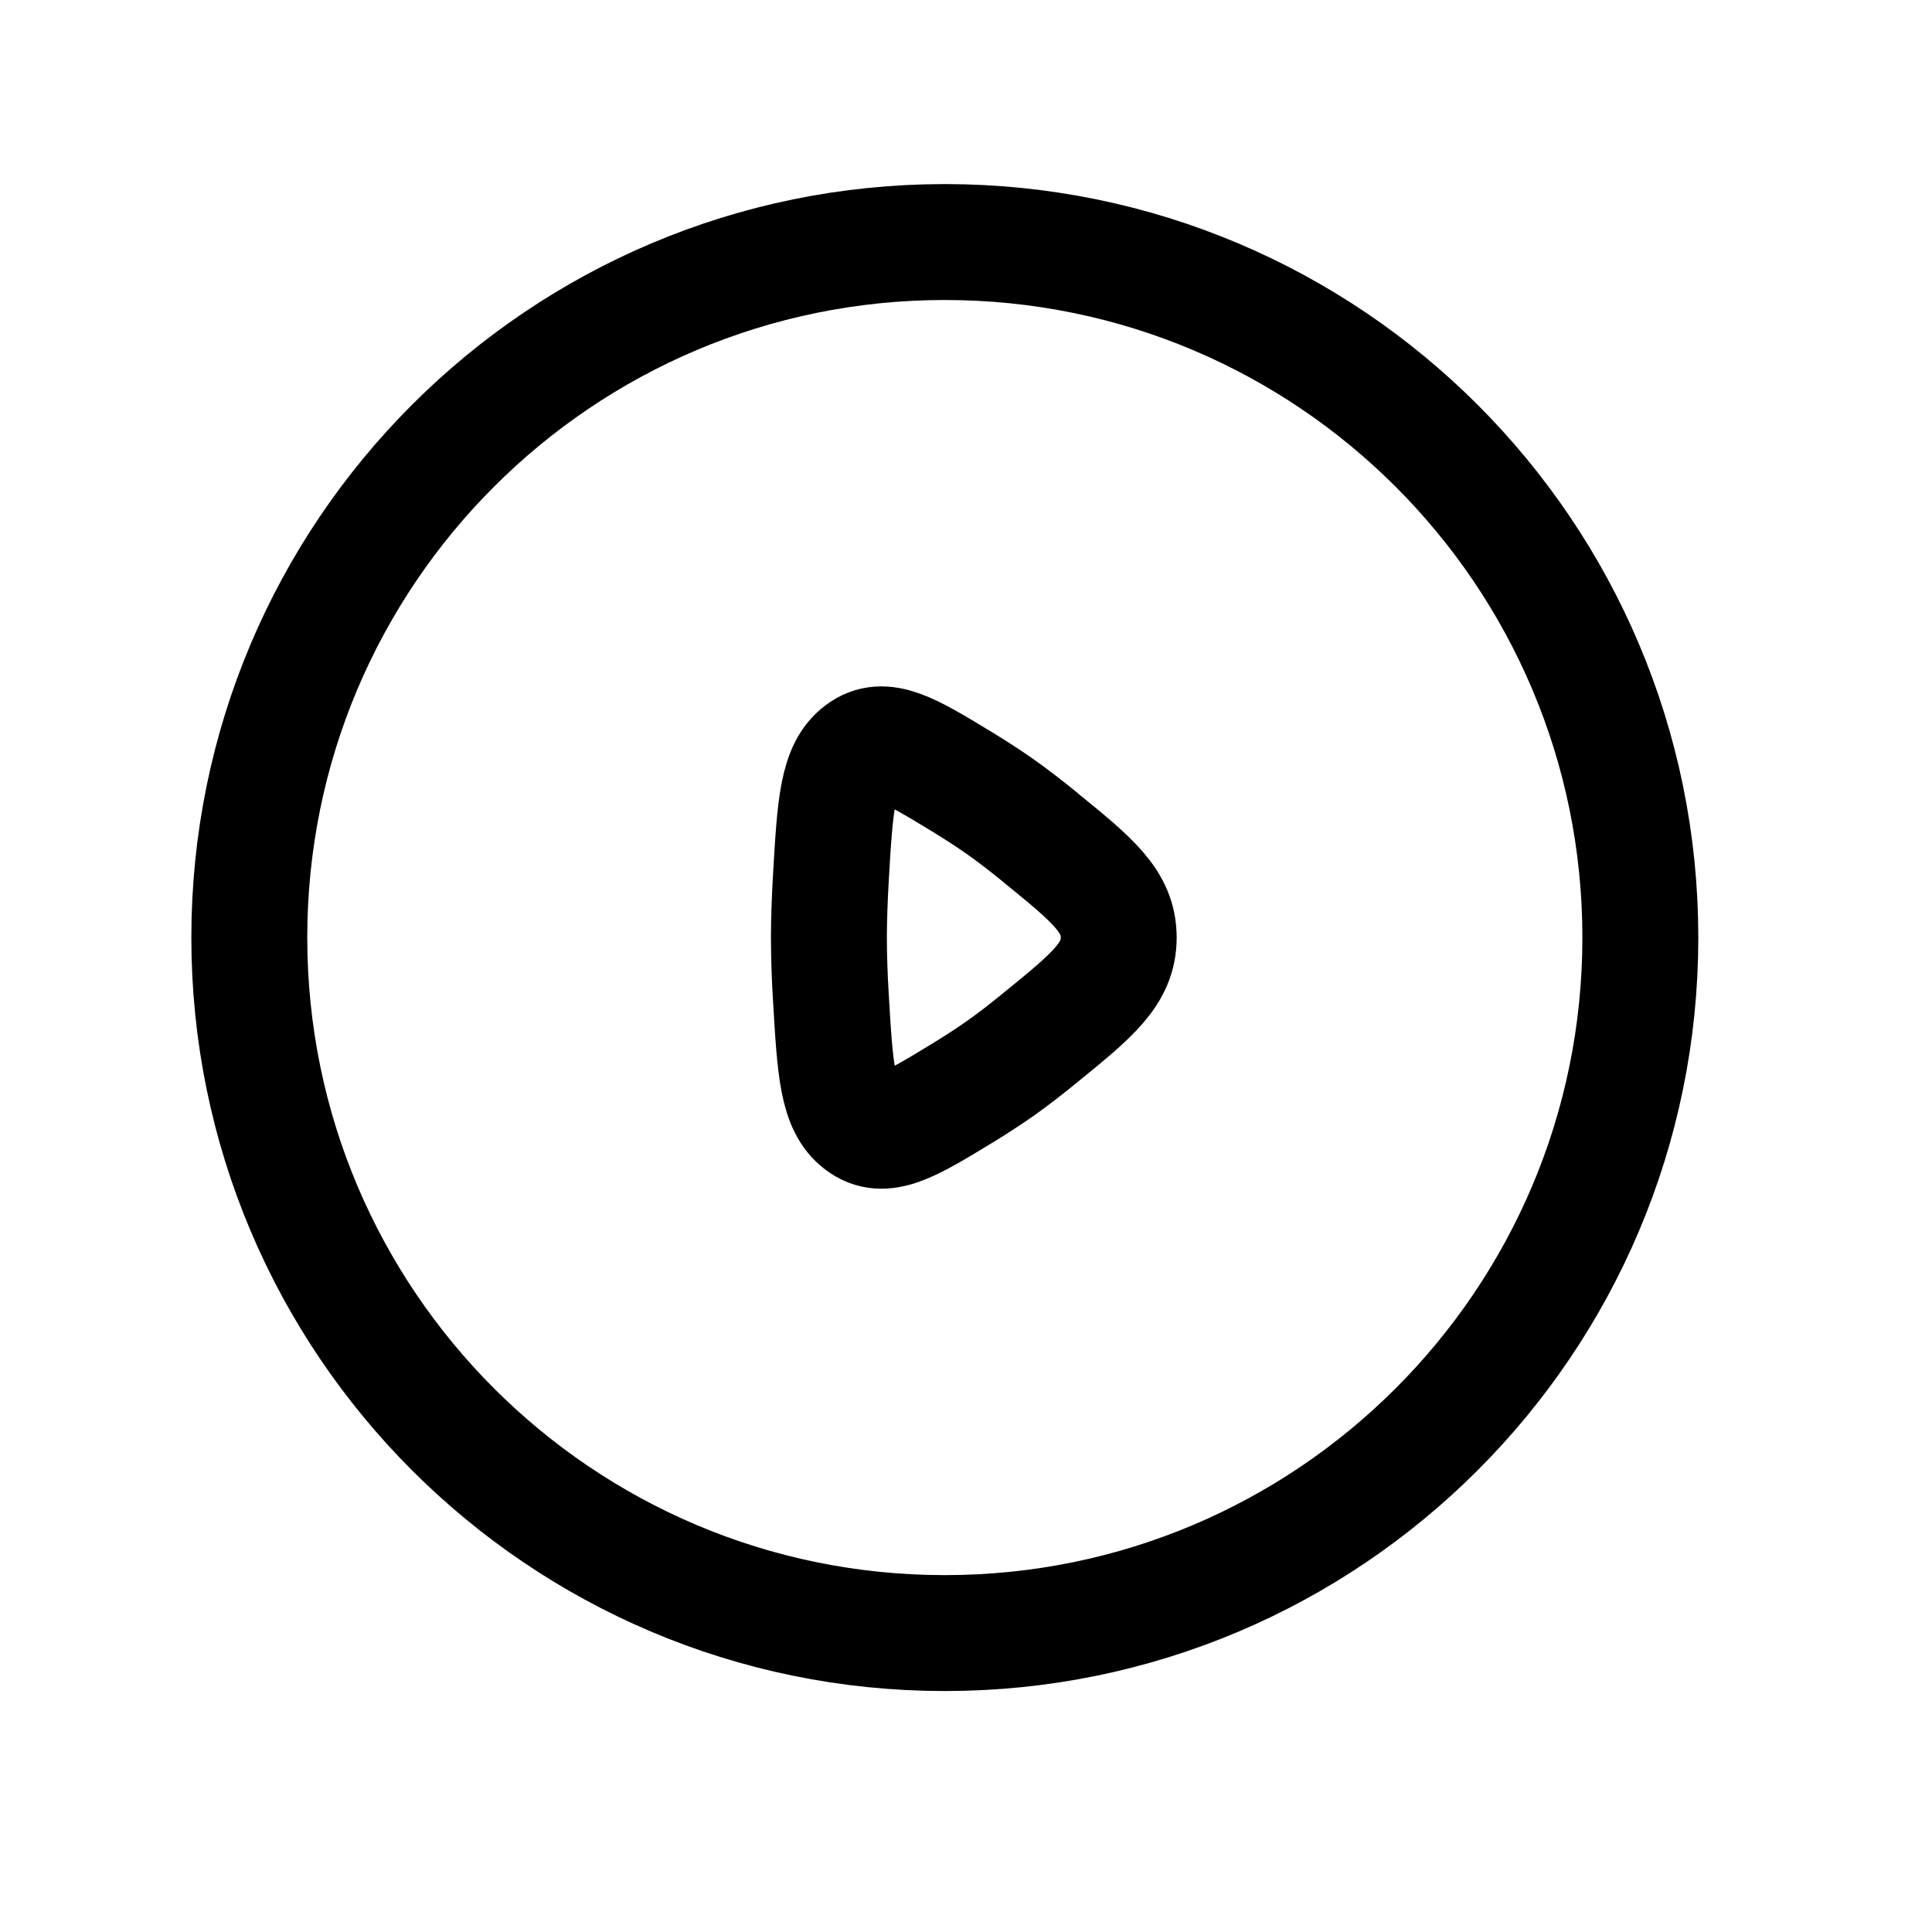 <svg width="25" height="25" viewBox="0 0 25 25" fill="none" xmlns="http://www.w3.org/2000/svg">
<g id="play-circle">
<path id="Vector" d="M13.468 10.842C14.14 11.389 14.476 11.663 14.476 12.132C14.476 12.601 14.14 12.875 13.468 13.422C13.283 13.574 13.098 13.717 12.93 13.835C12.77 13.946 12.606 14.052 12.44 14.153C11.77 14.56 11.434 14.764 11.134 14.538C10.834 14.313 10.806 13.841 10.751 12.896C10.735 12.641 10.727 12.386 10.726 12.132C10.726 11.897 10.736 11.635 10.751 11.368C10.806 10.423 10.833 9.951 11.134 9.725C11.434 9.5 11.77 9.704 12.44 10.111C12.614 10.217 12.781 10.325 12.93 10.429C13.099 10.547 13.283 10.69 13.468 10.841V10.842Z" stroke="black" stroke-width="1.5" stroke-linecap="round" stroke-linejoin="round"/>
<path id="Vector_2" d="M12.226 21.132C17.196 21.132 21.226 17.102 21.226 12.132C21.226 7.161 17.196 3.132 12.226 3.132C7.255 3.132 3.226 7.161 3.226 12.132C3.226 17.102 7.255 21.132 12.226 21.132Z" stroke="black" stroke-width="1.5" stroke-linecap="round" stroke-linejoin="round"/>
</g>
</svg>
